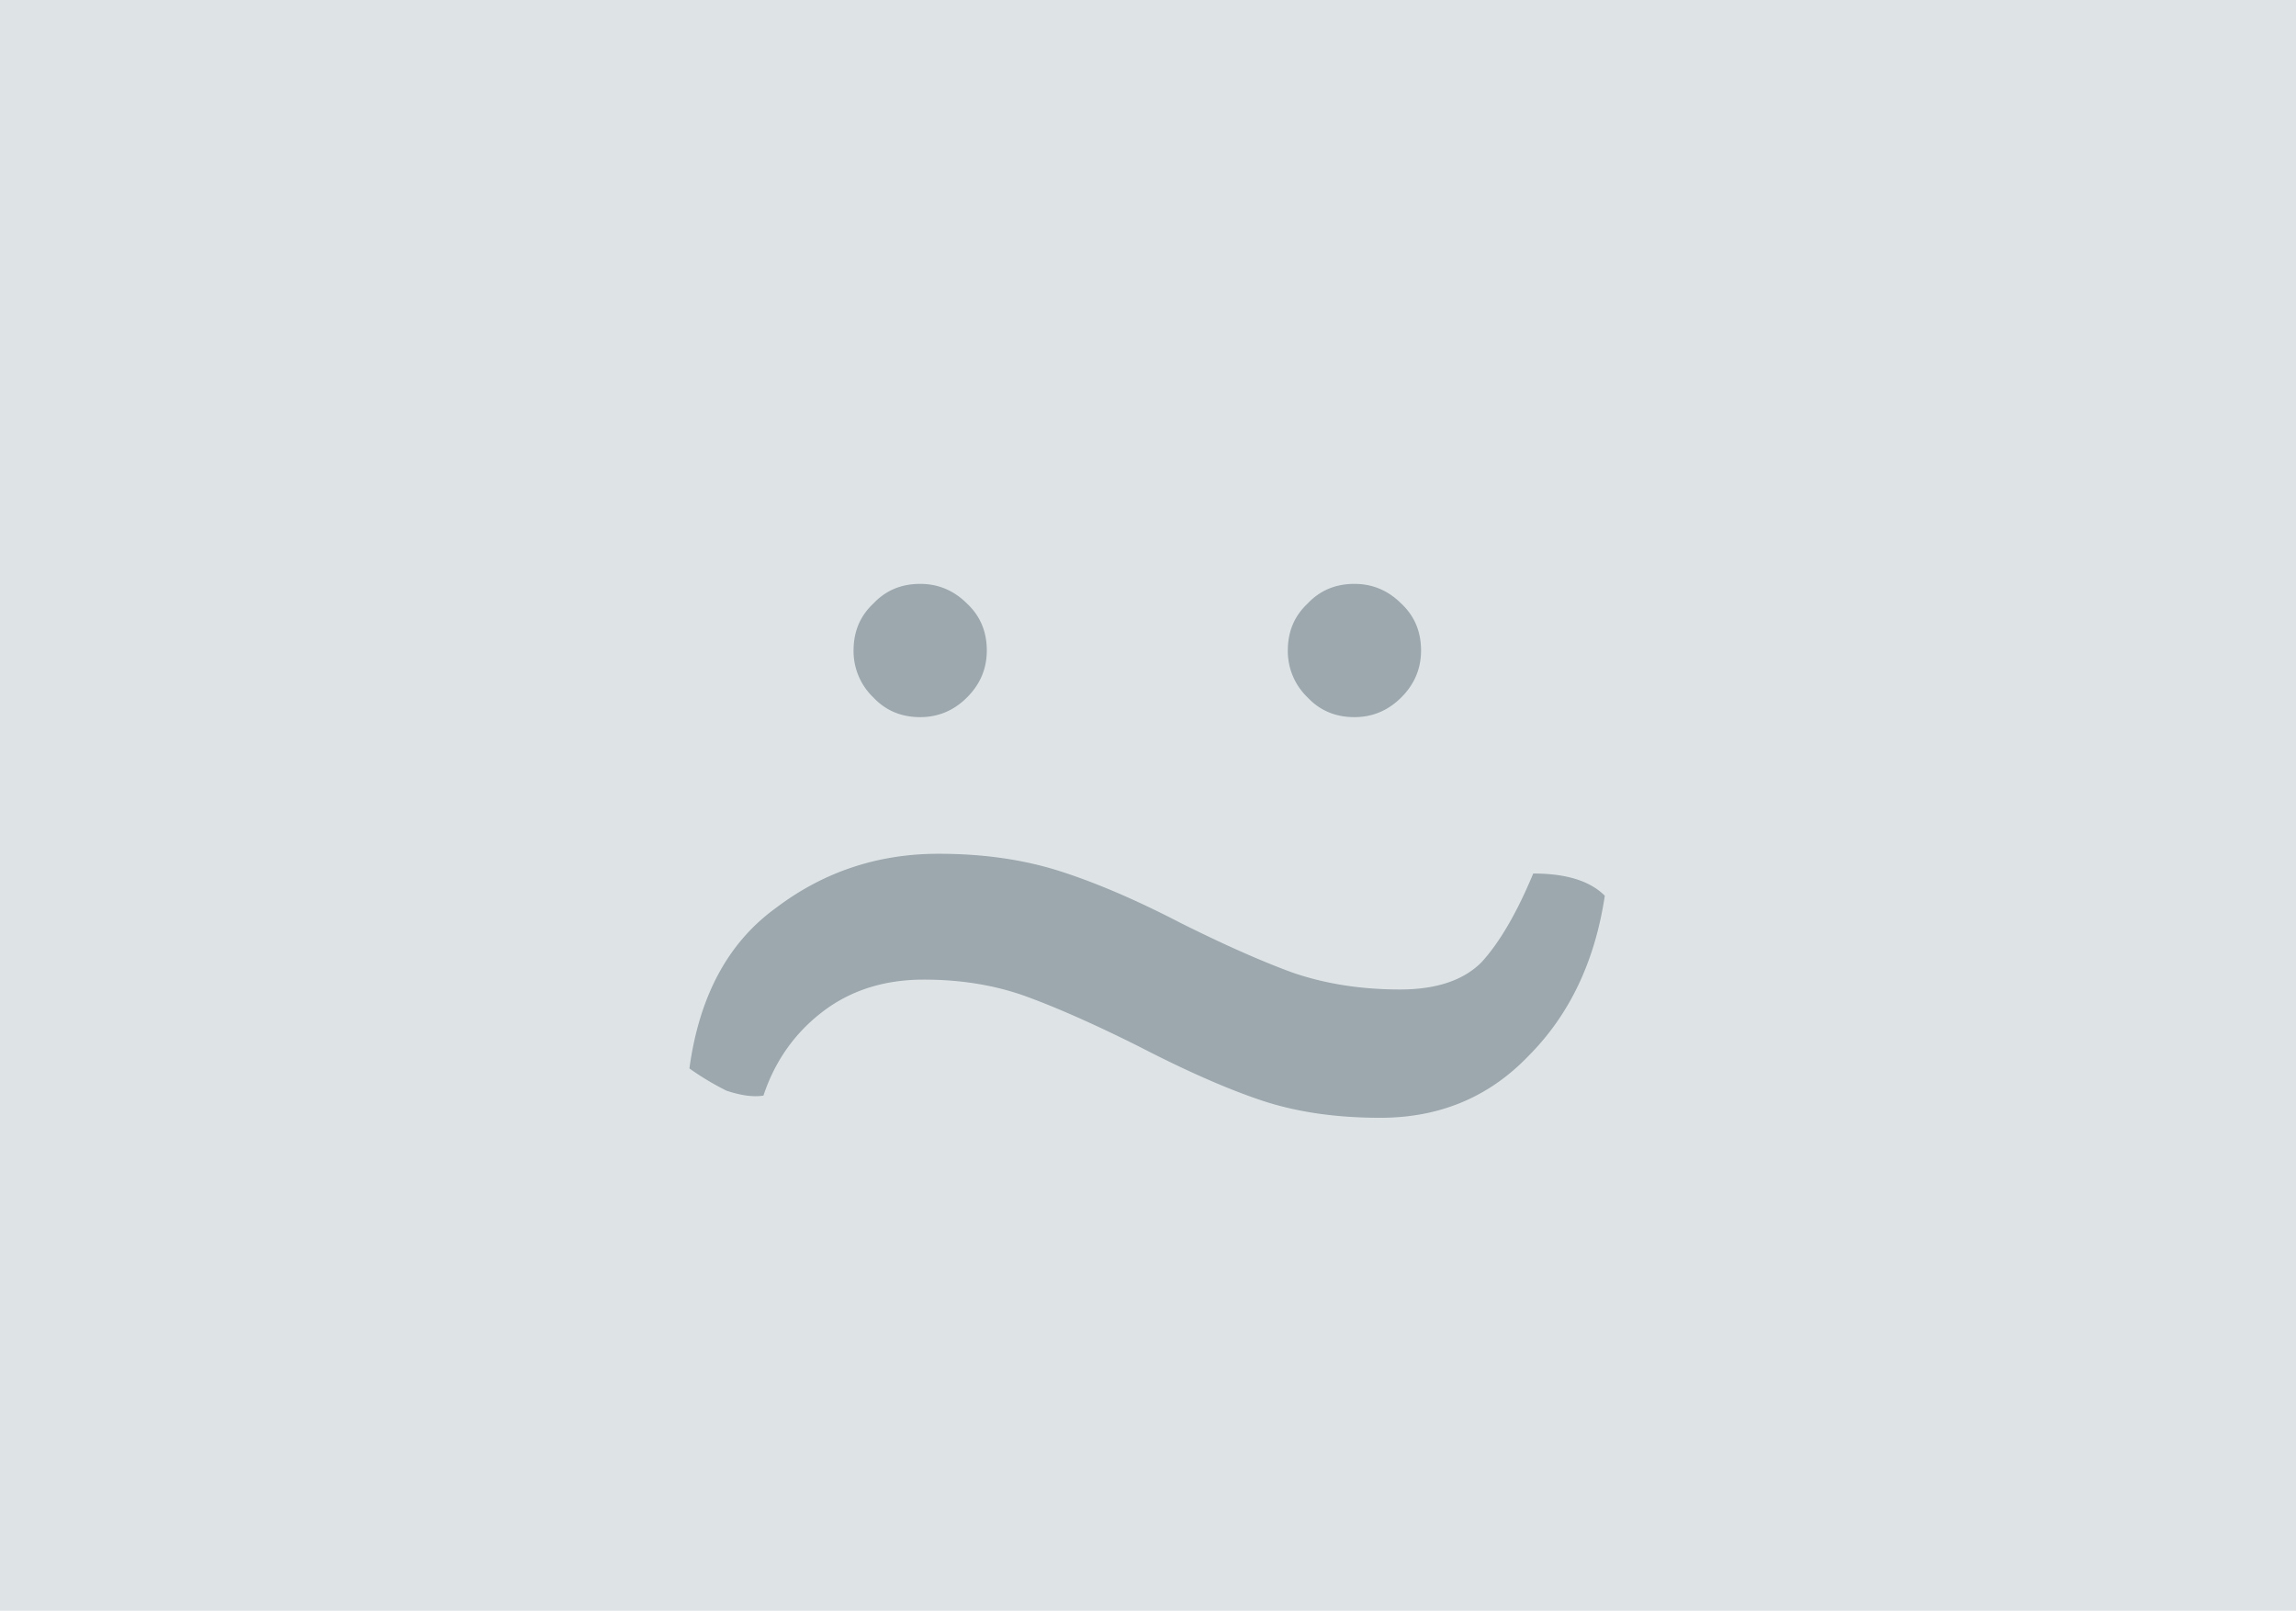 <svg xmlns="http://www.w3.org/2000/svg" width="67" height="47" fill="none" viewBox="0 0 67 47">
  <g clip-path="url(#clip0)">
    <path fill="#DEE4E6" d="M0 0h67v47H0z"/>
    <path fill="#9CA7AE" d="M28.796 18.98c0 .529-.192.985-.576 1.369-.384.384-.84.576-1.368.576-.552 0-1.008-.192-1.368-.576a1.869 1.869 0 01-.576-1.368c0-.552.192-1.008.576-1.368.36-.384.816-.576 1.368-.576.528 0 .984.192 1.368.576.384.36.576.816.576 1.368zm12.672 0c0 .529-.192.985-.576 1.369-.384.384-.84.576-1.368.576-.552 0-1.008-.192-1.368-.576a1.869 1.869 0 01-.576-1.368c0-.552.192-1.008.576-1.368.36-.384.816-.576 1.368-.576.528 0 .984.192 1.368.576.384.36.576.816.576 1.368zM46.83 26.136c-.288 1.92-1.032 3.48-2.232 4.68-1.152 1.2-2.592 1.8-4.32 1.8-1.296 0-2.448-.168-3.456-.504-1.008-.336-2.208-.864-3.6-1.584-1.248-.624-2.328-1.104-3.24-1.44-.912-.336-1.92-.504-3.024-.504-1.152 0-2.136.312-2.952.936-.816.624-1.392 1.44-1.728 2.448-.288.048-.648 0-1.08-.144a8.04 8.04 0 01-1.08-.648c.288-2.112 1.128-3.672 2.52-4.68 1.392-1.056 2.976-1.584 4.752-1.584 1.296 0 2.472.168 3.528.504 1.056.336 2.232.84 3.528 1.512 1.248.624 2.328 1.104 3.24 1.44.96.336 2.016.504 3.168.504 1.056 0 1.848-.264 2.376-.792.528-.576 1.032-1.44 1.512-2.592.96 0 1.656.216 2.088.648z"/>
  </g>
  <defs>
    <clipPath id="clip0">
      <path fill="#fff" d="M0 0h67v47H0z"/>
    </clipPath>
  </defs>
</svg>
